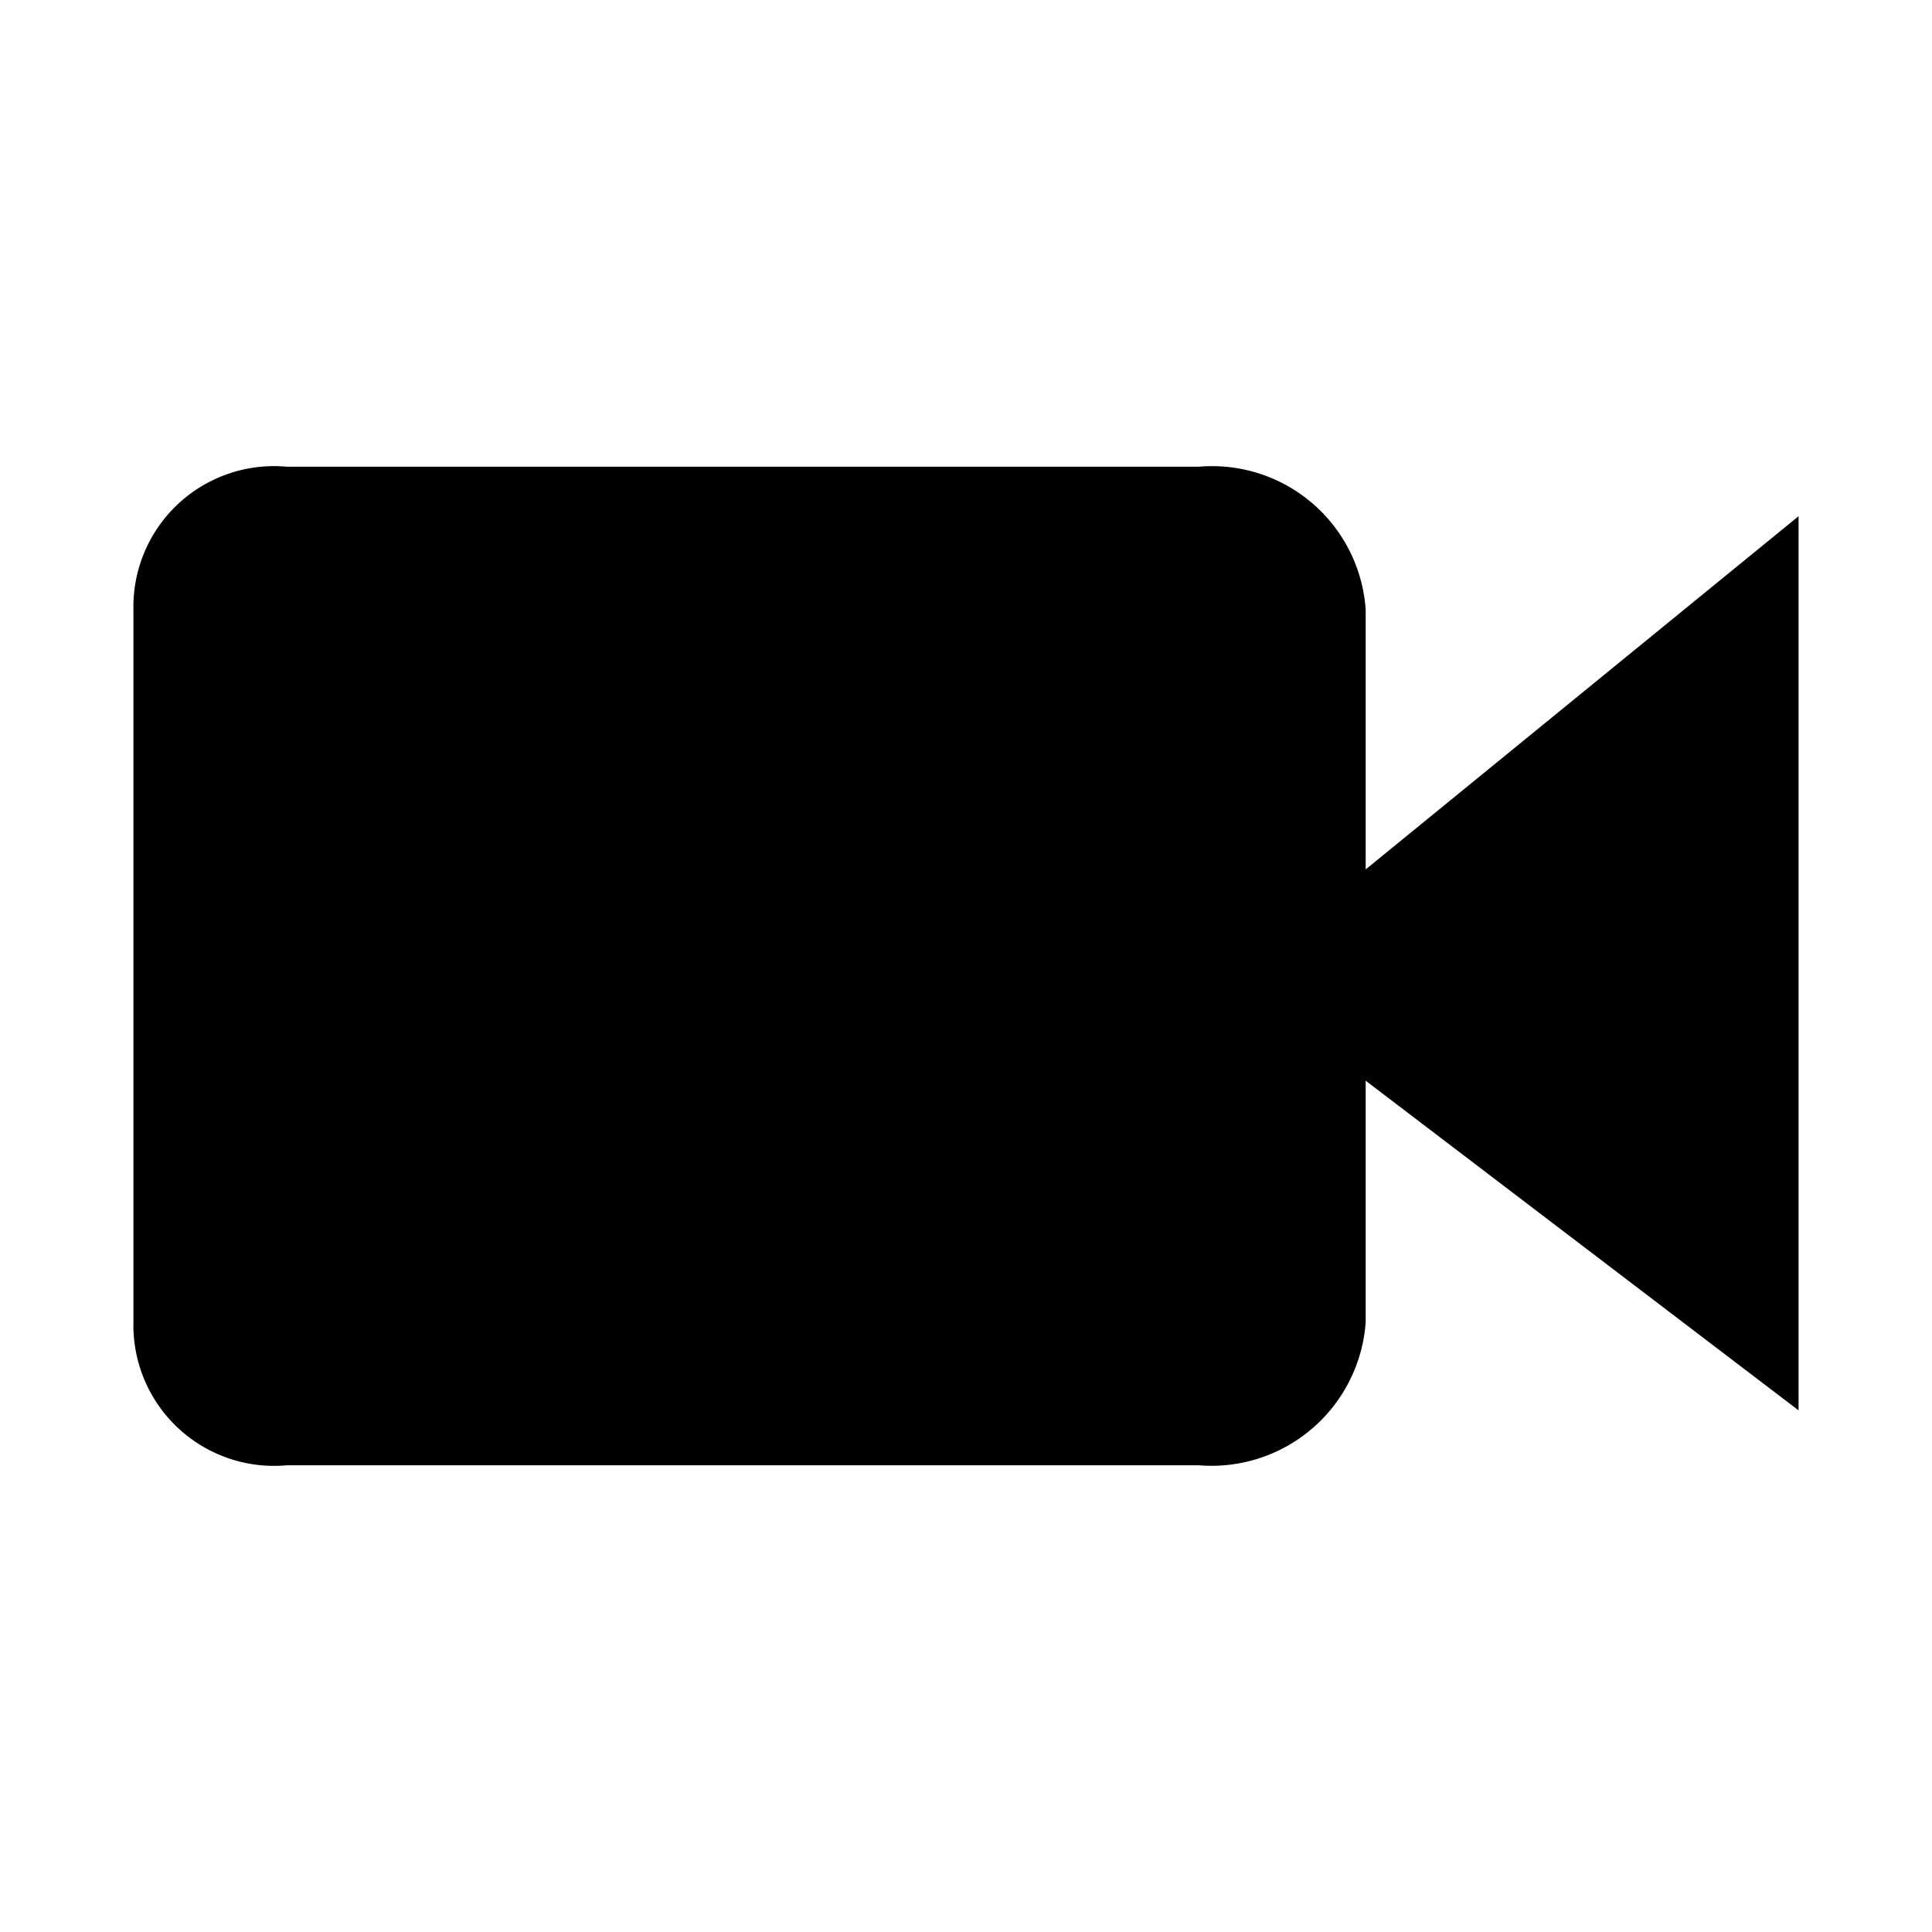 <svg data-name="Layer 1" xmlns="http://www.w3.org/2000/svg" viewBox="0 0 32 32">
    <path d="M22.62 14.4v-4.3a2.55 2.55 0 00-2.76-2.37H4.75a2.33 2.33 0 00-2.54 2.37v11.8a2.33 2.33 0 002.54 2.37h15.11a2.56 2.56 0 002.76-2.37v-4l7.17 5.46V8.55l-7.17 5.85z"/>
</svg>
